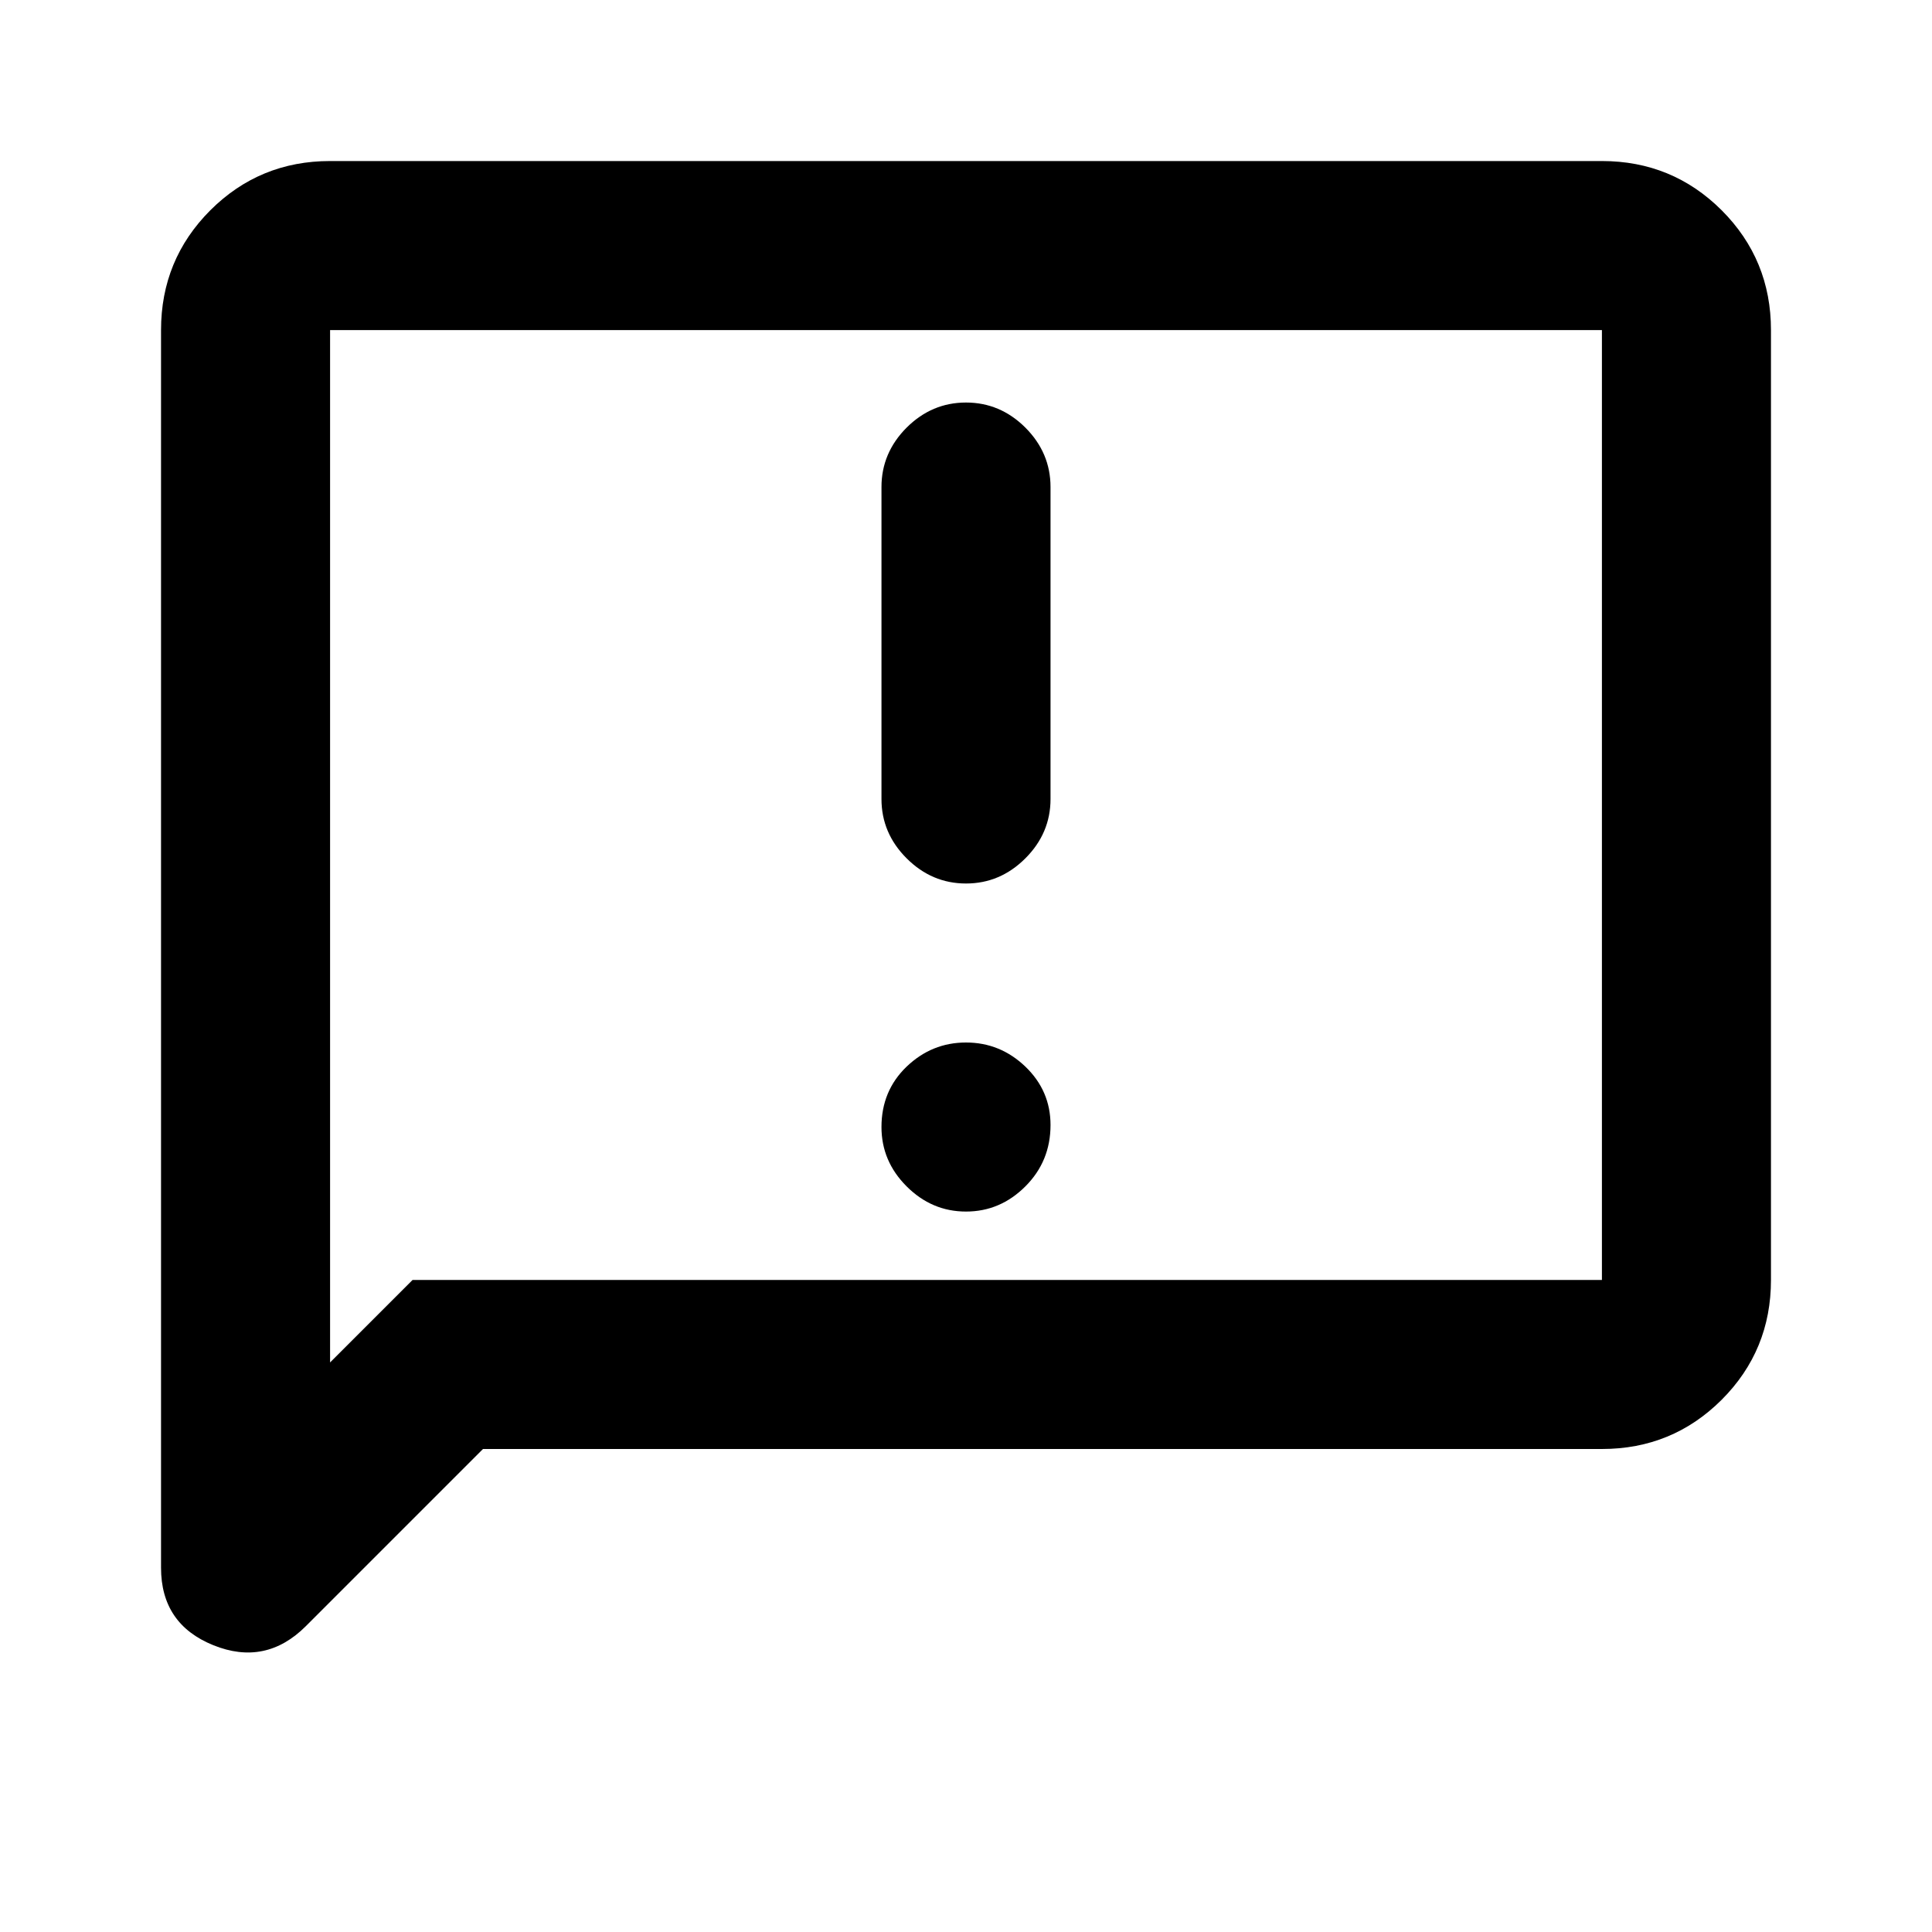 <svg xmlns="http://www.w3.org/2000/svg" height="20" width="20"><path d="M9.125 5.042V8.271Q9.125 8.625 9.385 8.885Q9.646 9.146 10 9.146Q10.354 9.146 10.615 8.885Q10.875 8.625 10.875 8.271V5.042Q10.875 4.688 10.615 4.427Q10.354 4.167 10 4.167Q9.646 4.167 9.385 4.427Q9.125 4.688 9.125 5.042ZM10 12.542Q10.354 12.542 10.615 12.281Q10.875 12.021 10.875 11.646Q10.875 11.292 10.615 11.042Q10.354 10.792 10 10.792Q9.646 10.792 9.385 11.042Q9.125 11.292 9.125 11.667Q9.125 12.021 9.385 12.281Q9.646 12.542 10 12.542ZM1.667 16.229V3.417Q1.667 2.688 2.177 2.177Q2.688 1.667 3.417 1.667H16.583Q17.312 1.667 17.823 2.177Q18.333 2.688 18.333 3.417V13.25Q18.333 13.979 17.823 14.49Q17.312 15 16.583 15H5L3.167 16.833Q2.75 17.25 2.208 17.031Q1.667 16.812 1.667 16.229ZM3.417 14.104 4.271 13.25H16.583Q16.583 13.25 16.583 13.25Q16.583 13.25 16.583 13.25V3.417Q16.583 3.417 16.583 3.417Q16.583 3.417 16.583 3.417H3.417Q3.417 3.417 3.417 3.417Q3.417 3.417 3.417 3.417ZM3.417 3.417Q3.417 3.417 3.417 3.417Q3.417 3.417 3.417 3.417Q3.417 3.417 3.417 3.417Q3.417 3.417 3.417 3.417V13.25Q3.417 13.25 3.417 13.25Q3.417 13.25 3.417 13.25V14.104Z"/></svg>